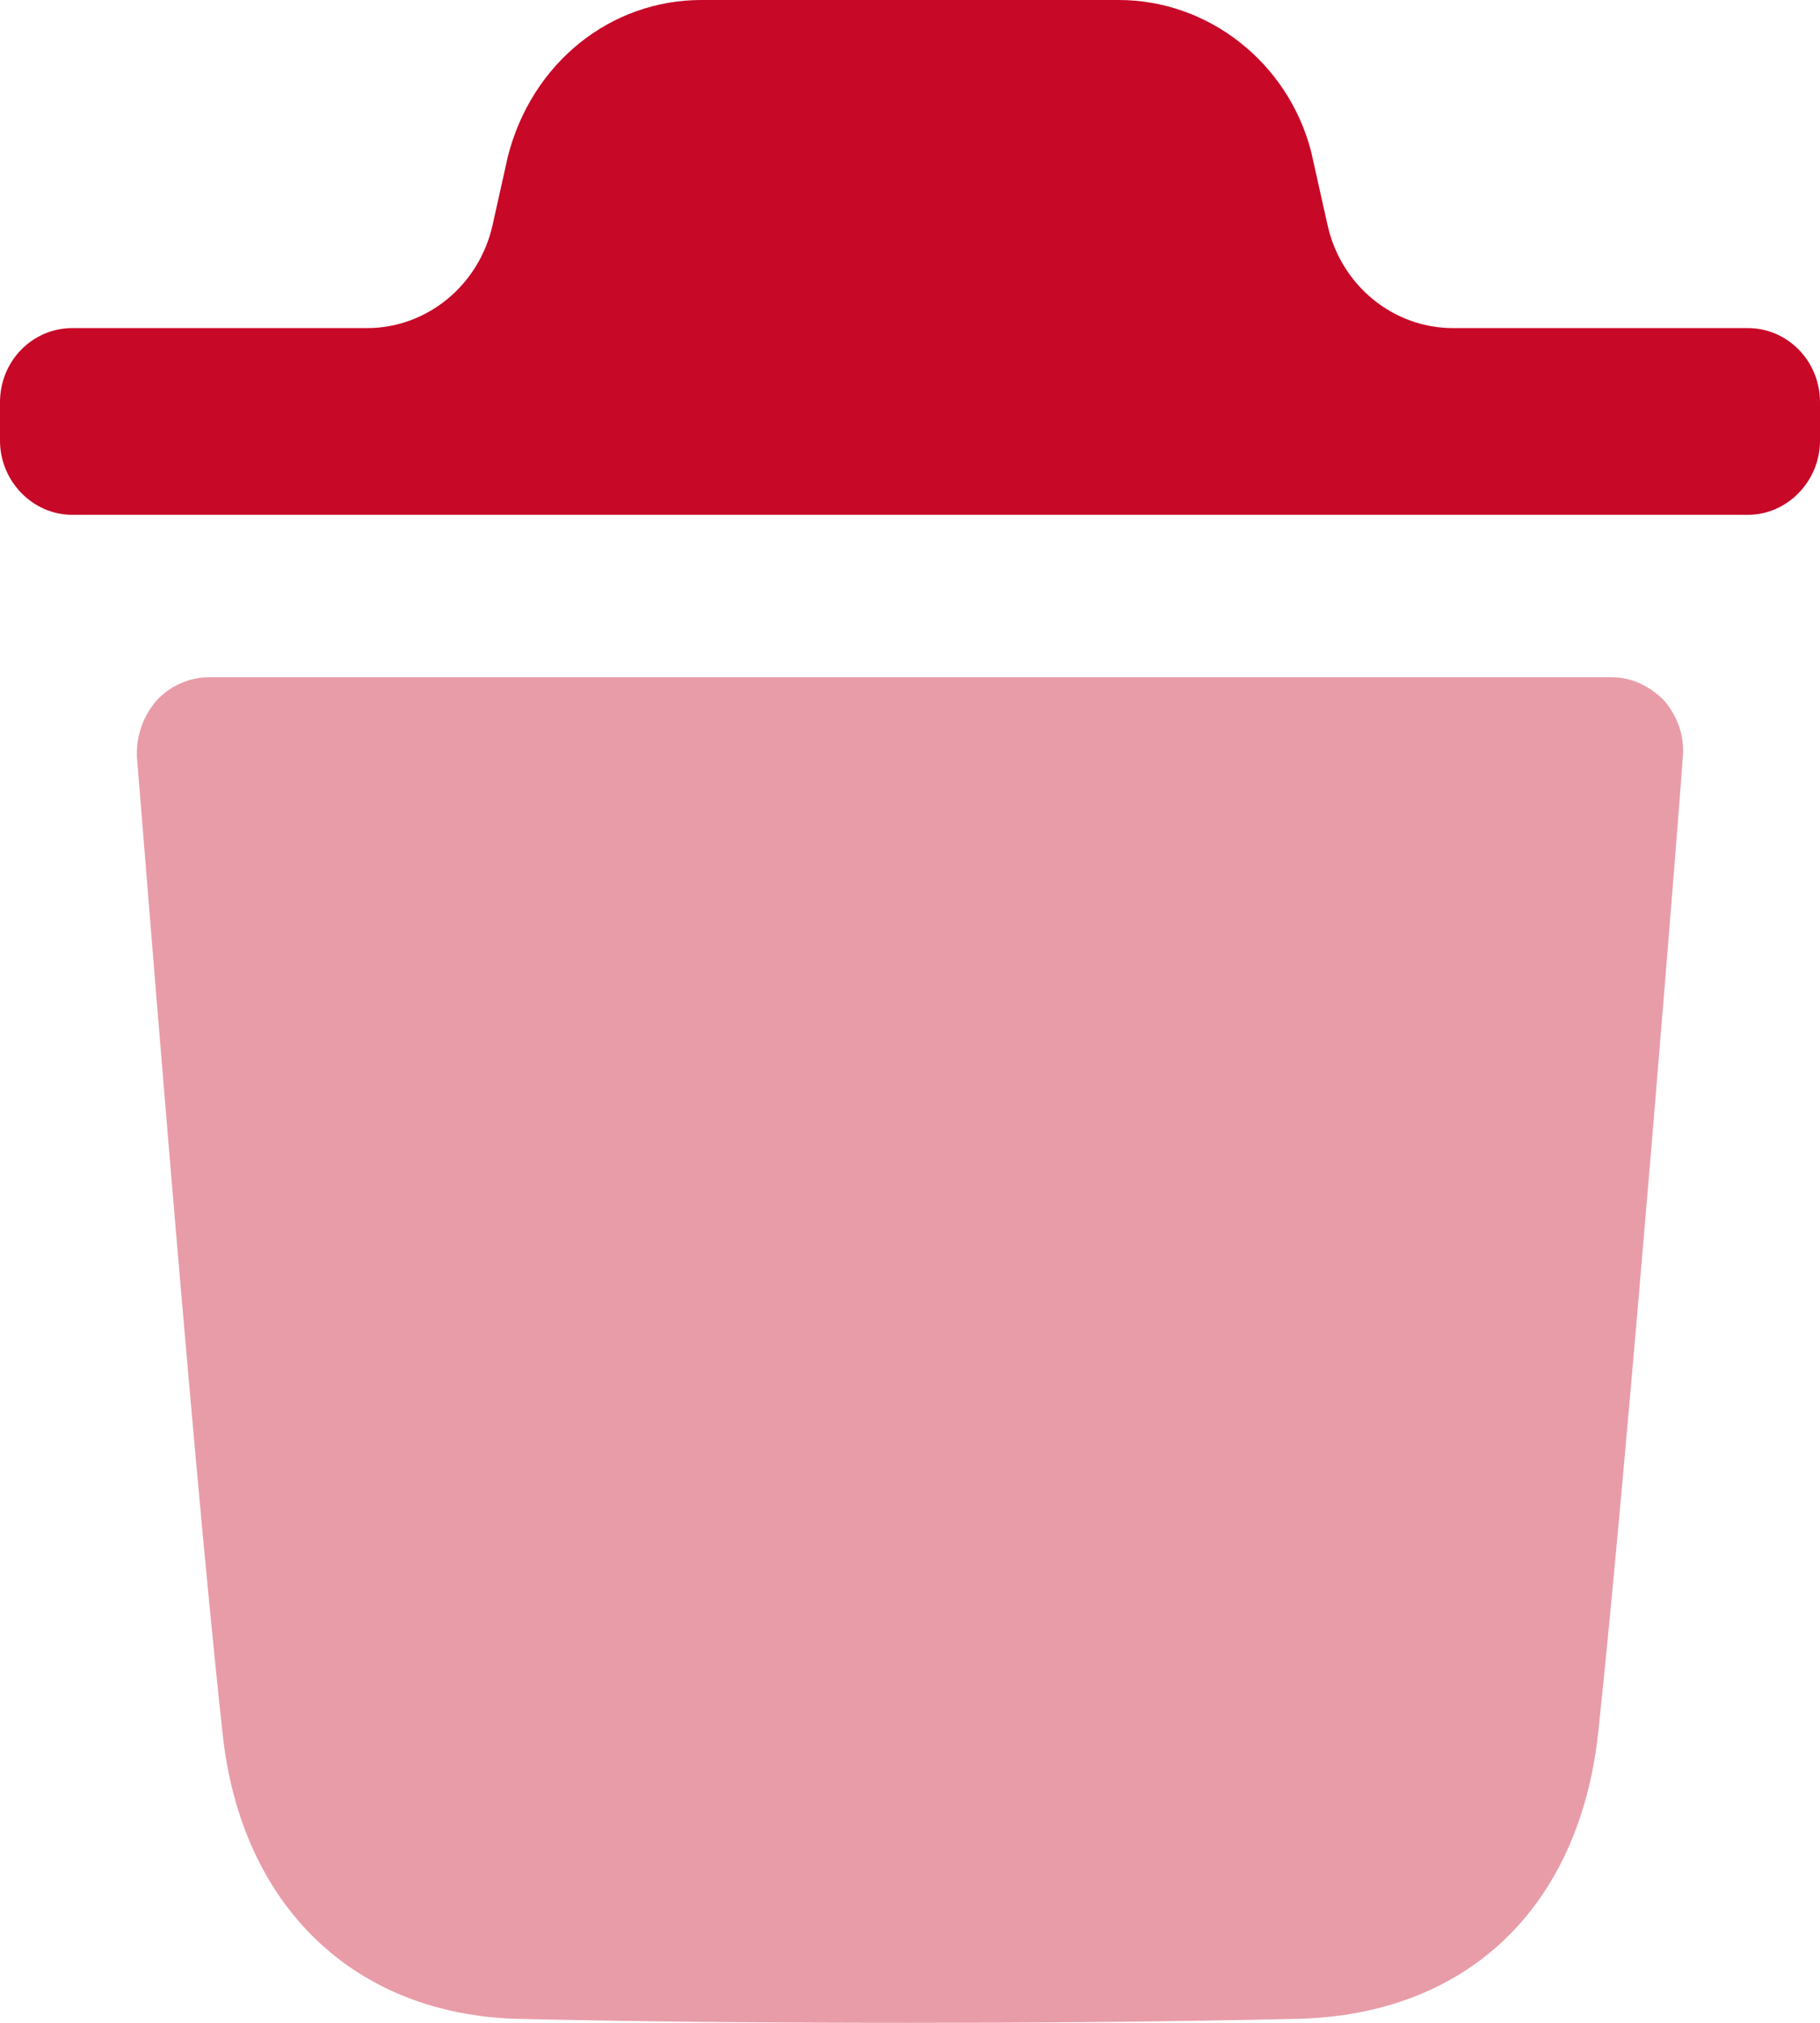 <svg width="18" height="20" viewBox="0 0 18 20" fill="none" xmlns="http://www.w3.org/2000/svg">
<path opacity="0.4" d="M16.643 7.488C16.643 7.556 16.11 14.297 15.806 17.134C15.615 18.875 14.493 19.931 12.809 19.961C11.516 19.99 10.249 20 9.004 20C7.681 20 6.387 19.99 5.132 19.961C3.505 19.922 2.381 18.845 2.201 17.134C1.887 14.287 1.364 7.556 1.354 7.488C1.345 7.283 1.411 7.088 1.545 6.93C1.677 6.784 1.868 6.696 2.068 6.696H15.939C16.138 6.696 16.319 6.784 16.462 6.93C16.595 7.088 16.662 7.283 16.643 7.488Z" fill="#C70827"/>
<path d="M18 3.977C18 3.566 17.676 3.244 17.287 3.244H14.371C13.778 3.244 13.263 2.822 13.13 2.227L12.967 1.498C12.739 0.617 11.95 0 11.065 0H6.936C6.042 0 5.261 0.617 5.023 1.546L4.871 2.228C4.737 2.822 4.222 3.244 3.63 3.244H0.714C0.324 3.244 0 3.566 0 3.977V4.357C0 4.758 0.324 5.09 0.714 5.09H17.287C17.676 5.09 18 4.758 18 4.357V3.977Z" fill="#C70827"/>
</svg>
